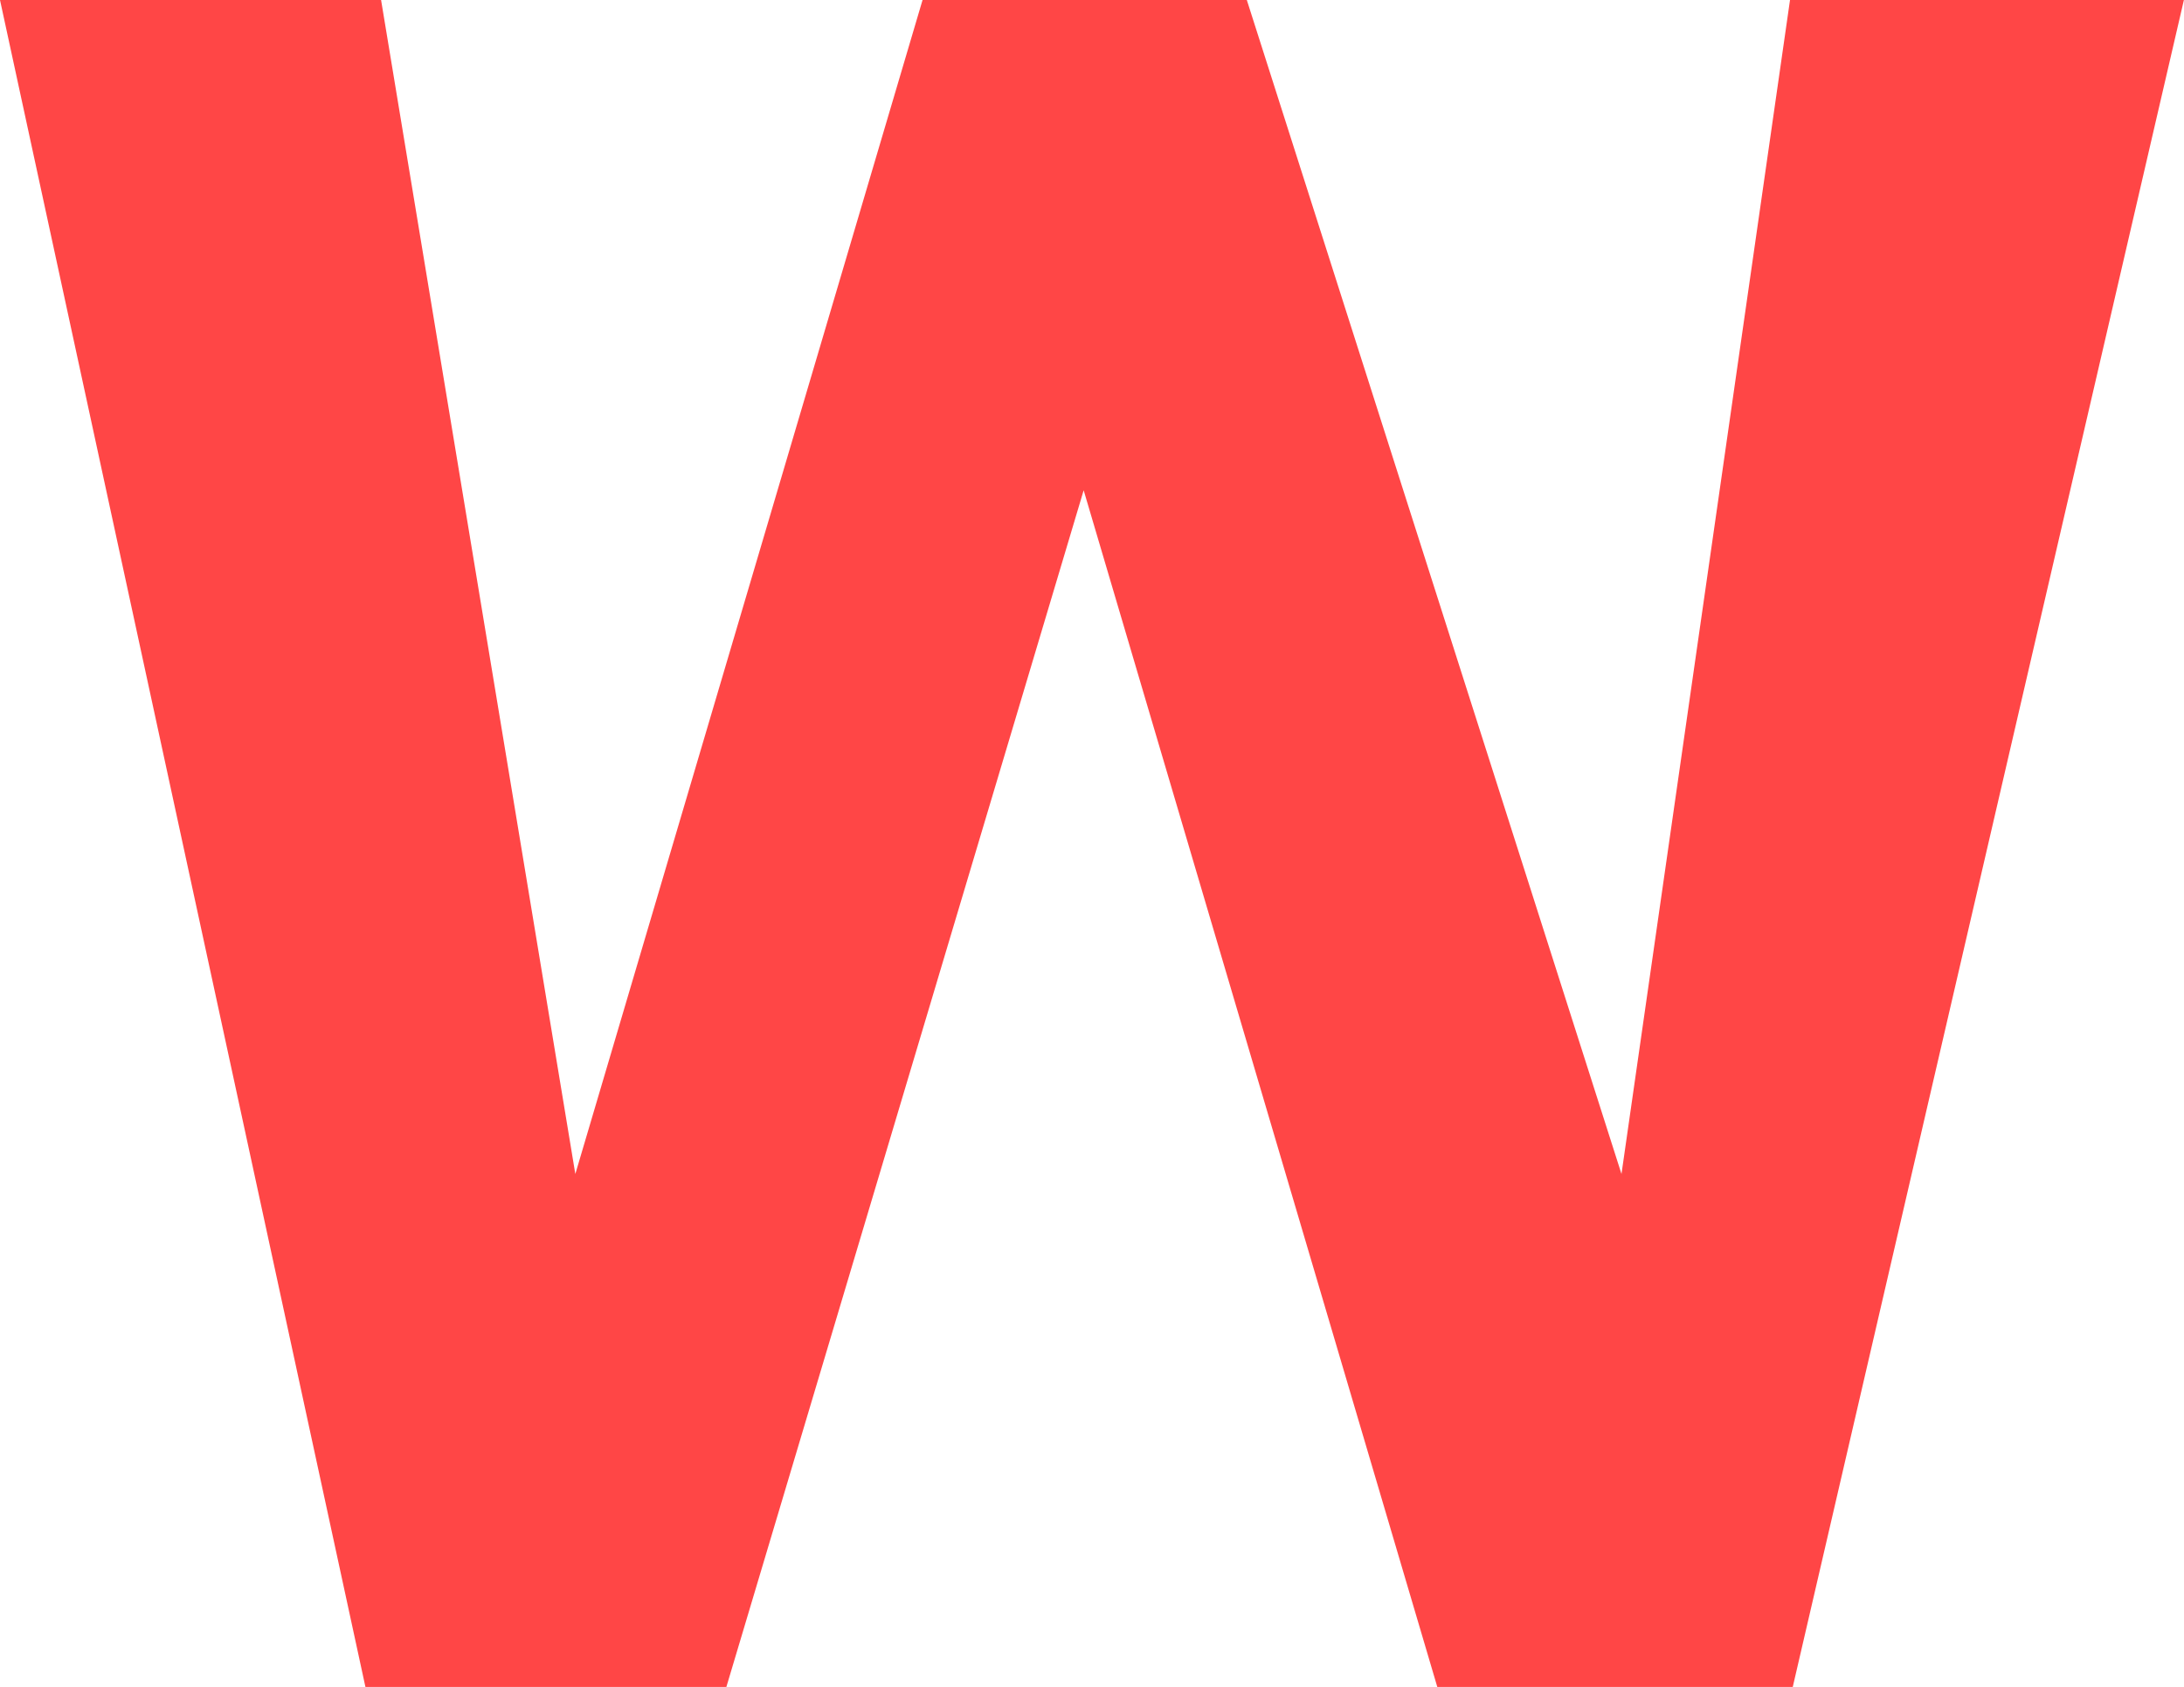 <svg version="1.1" xmlns="http://www.w3.org/2000/svg" xmlns:xlink="http://www.w3.org/1999/xlink" width="21.486" height="16.595" viewBox="0,0,21.486,16.595"><g transform="translate(-227.591,-173.369)"><g data-paper-data="{&quot;isPaintingLayer&quot;:true}" fill="#ff4646" fill-rule="nonzero" stroke="none" stroke-width="1" stroke-linecap="butt" stroke-linejoin="miter" stroke-miterlimit="10" stroke-dasharray="" stroke-dashoffset="0" style="mix-blend-mode: normal"><path d="M227.591,173.369h3.749l1.911,11.549l3.416,-11.549h3.19l3.686,11.549l1.658,-11.549h3.875l-3.848,16.595h-3.497l-3.479,-11.772l-3.515,11.772h-3.551zM227.591,173.369"/></g></g></svg>